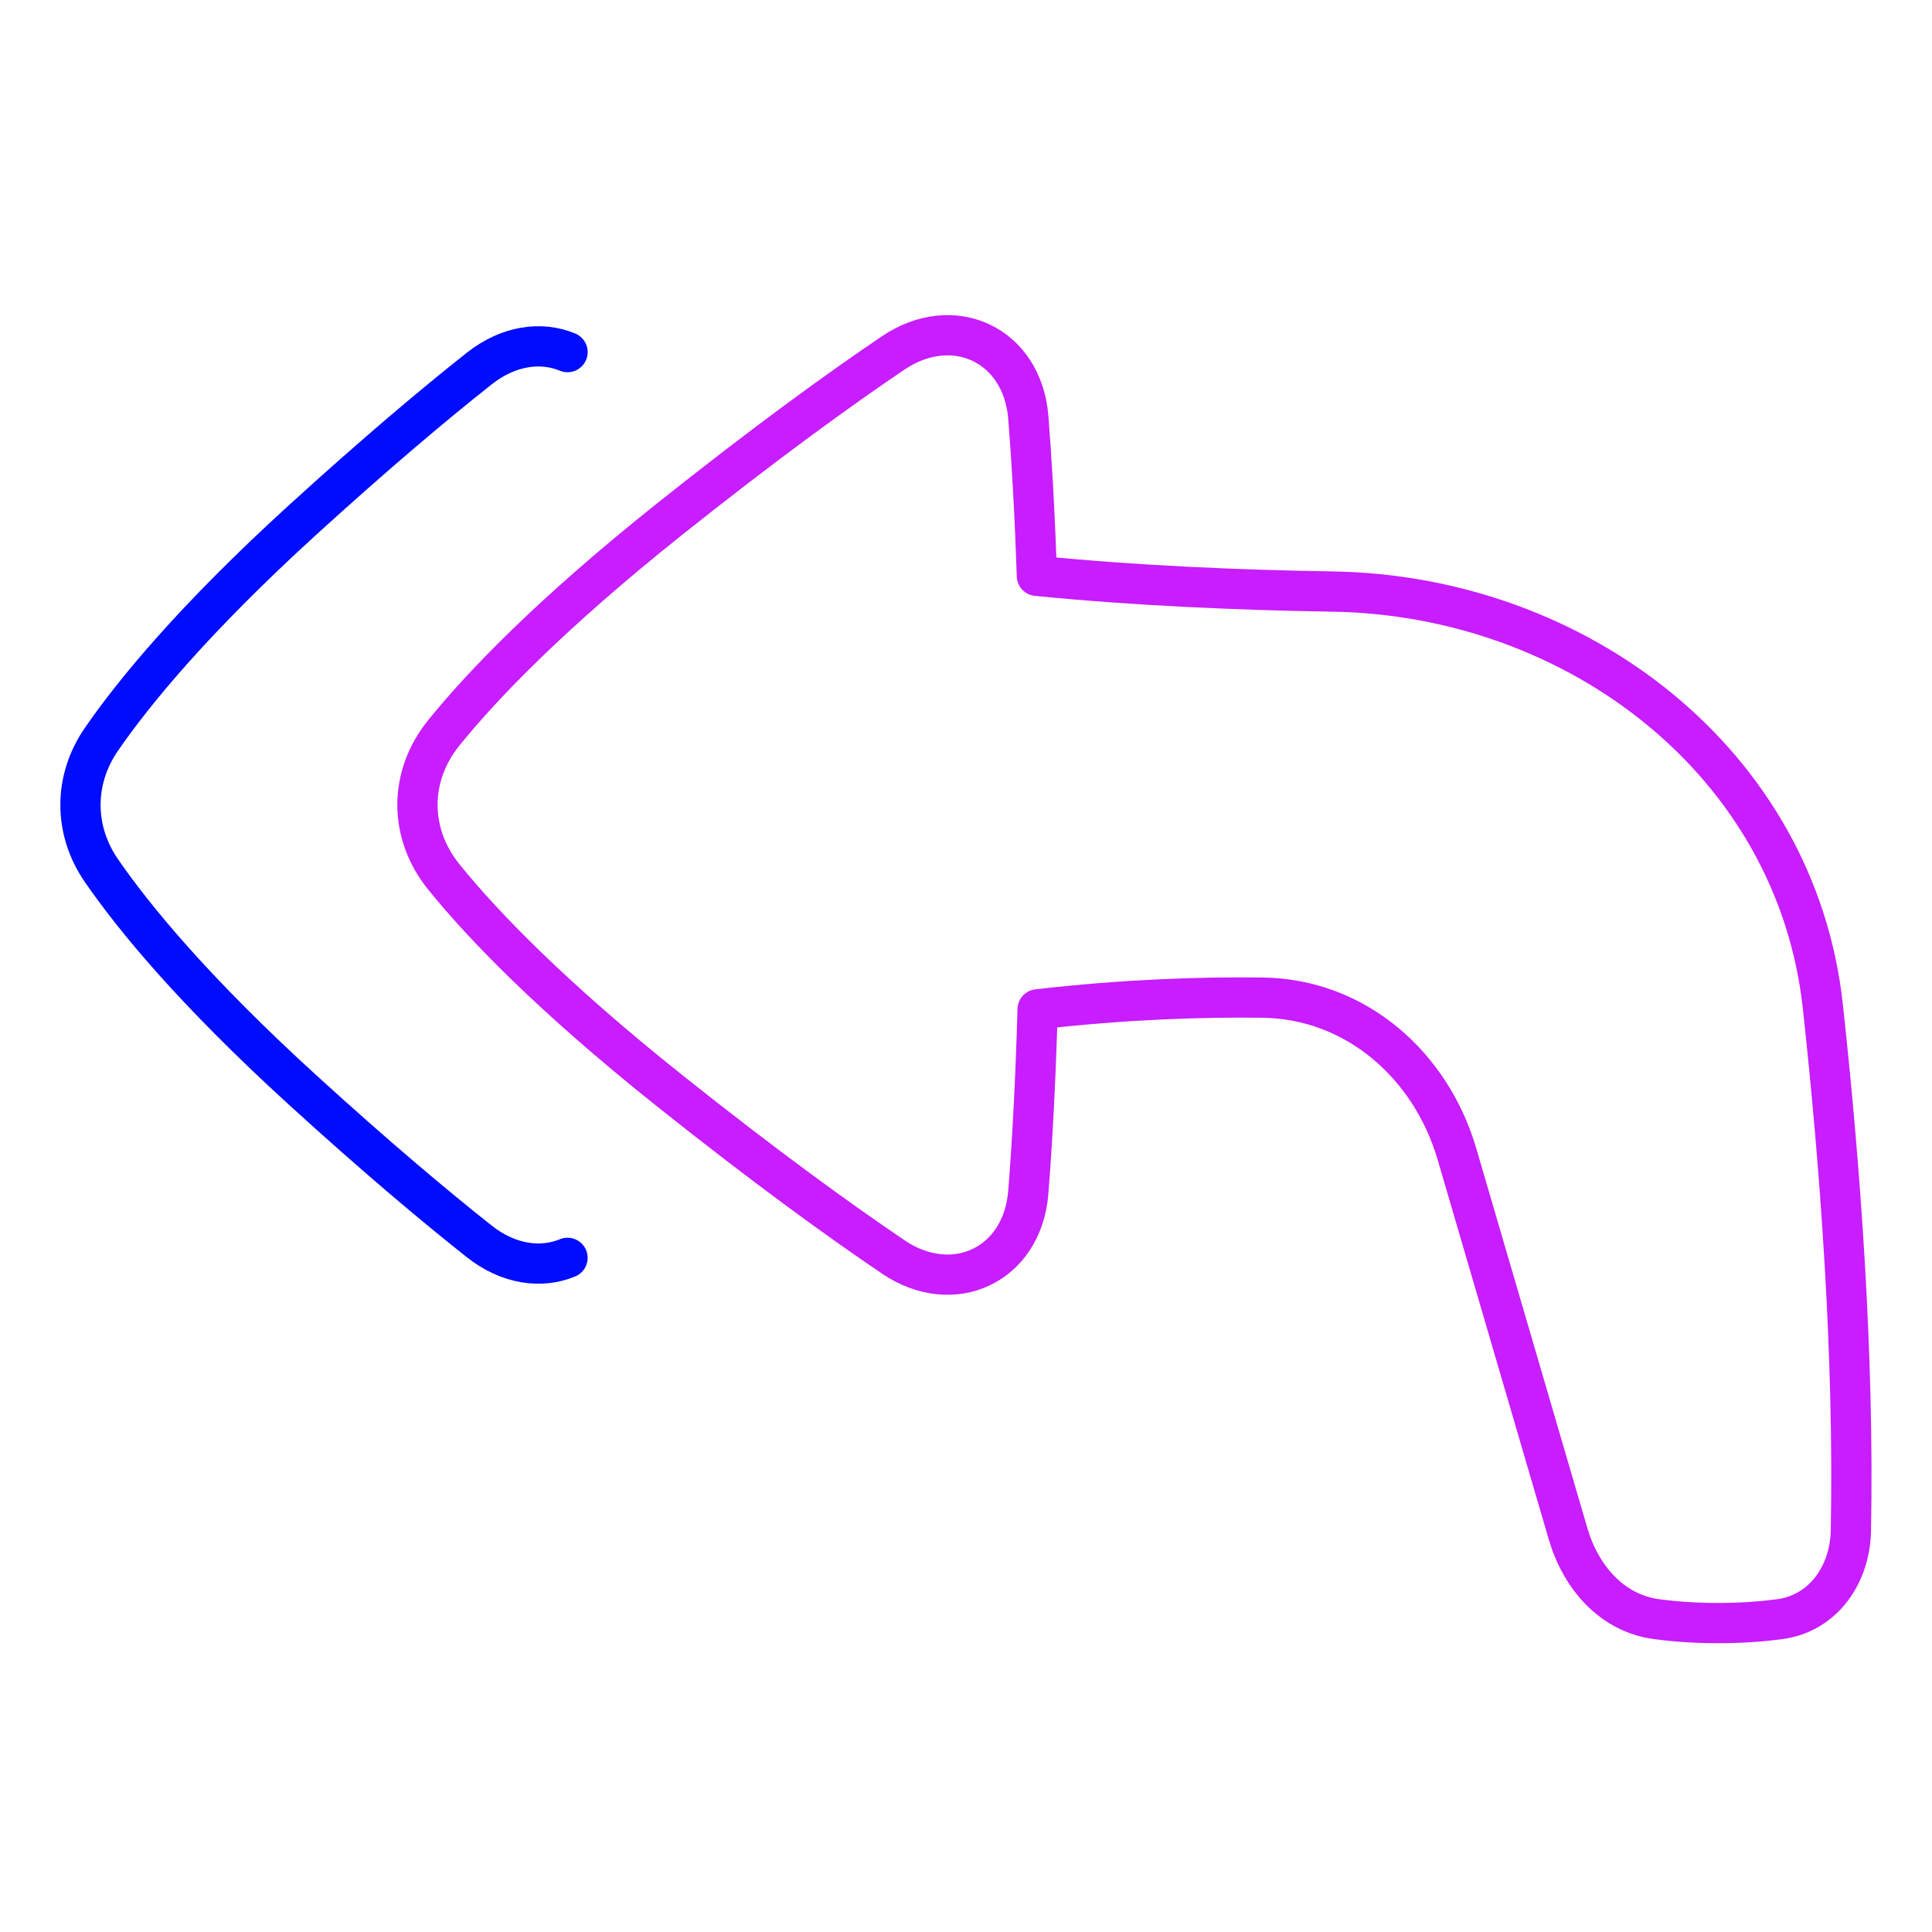 <svg xmlns="http://www.w3.org/2000/svg" fill="none" viewBox="0 0 48 48" id="Mail-Send-Reply-All--Streamline-Plump-Neon">
  <desc>
    Mail Send Reply All Streamline Icon: https://streamlinehq.com
  </desc>
  <g id="mail-send-reply-all--email-message-reply-all-actions-action-arrow">
    <path id="Vector" stroke="#000cfe" stroke-linecap="round" stroke-linejoin="round" d="M14.1 8.748c-0.653 -0.271 -1.464 -0.169 -2.198 0.412 -1.119 0.886 -2.566 2.102 -4.373 3.748 -2.699 2.459 -4.194 4.278 -5.008 5.458 -0.696 1.008 -0.695 2.258 0 3.266 0.814 1.18 2.309 2.999 5.008 5.458 1.807 1.647 3.255 2.863 4.374 3.749 0.733 0.581 1.544 0.682 2.197 0.412" stroke-width="1"></path>
    <path id="Vector_2" stroke="#c71dff" stroke-linecap="round" stroke-linejoin="round" d="M22.189 31.227c1.498 1.012 3.213 0.203 3.358 -1.599 0.091 -1.137 0.177 -2.624 0.233 -4.552 2.182 -0.25 4.083 -0.31 5.592 -0.29 2.309 0.031 4.177 1.671 4.826 3.887l2.76 9.432c0.315 1.077 1.084 1.972 2.196 2.122 0.43 0.058 0.942 0.098 1.536 0.098 0.59 0 1.099 -0.04 1.527 -0.097 1.082 -0.145 1.748 -1.108 1.768 -2.2 0.083 -4.343 -0.259 -9.004 -0.697 -13.025 -0.659 -6.048 -6.098 -10.209 -12.18 -10.306 -2.385 -0.038 -4.926 -0.15 -7.347 -0.39 -0.055 -1.633 -0.132 -2.925 -0.213 -3.938 -0.145 -1.802 -1.861 -2.611 -3.359 -1.599 -1.344 0.908 -3.18 2.236 -5.564 4.136 -2.95 2.352 -4.642 4.119 -5.598 5.3 -0.874 1.081 -0.874 2.5 0 3.581 0.956 1.182 2.648 2.949 5.597 5.301 2.385 1.901 4.221 3.229 5.565 4.137Z" stroke-width="1"></path>
  </g>
</svg>